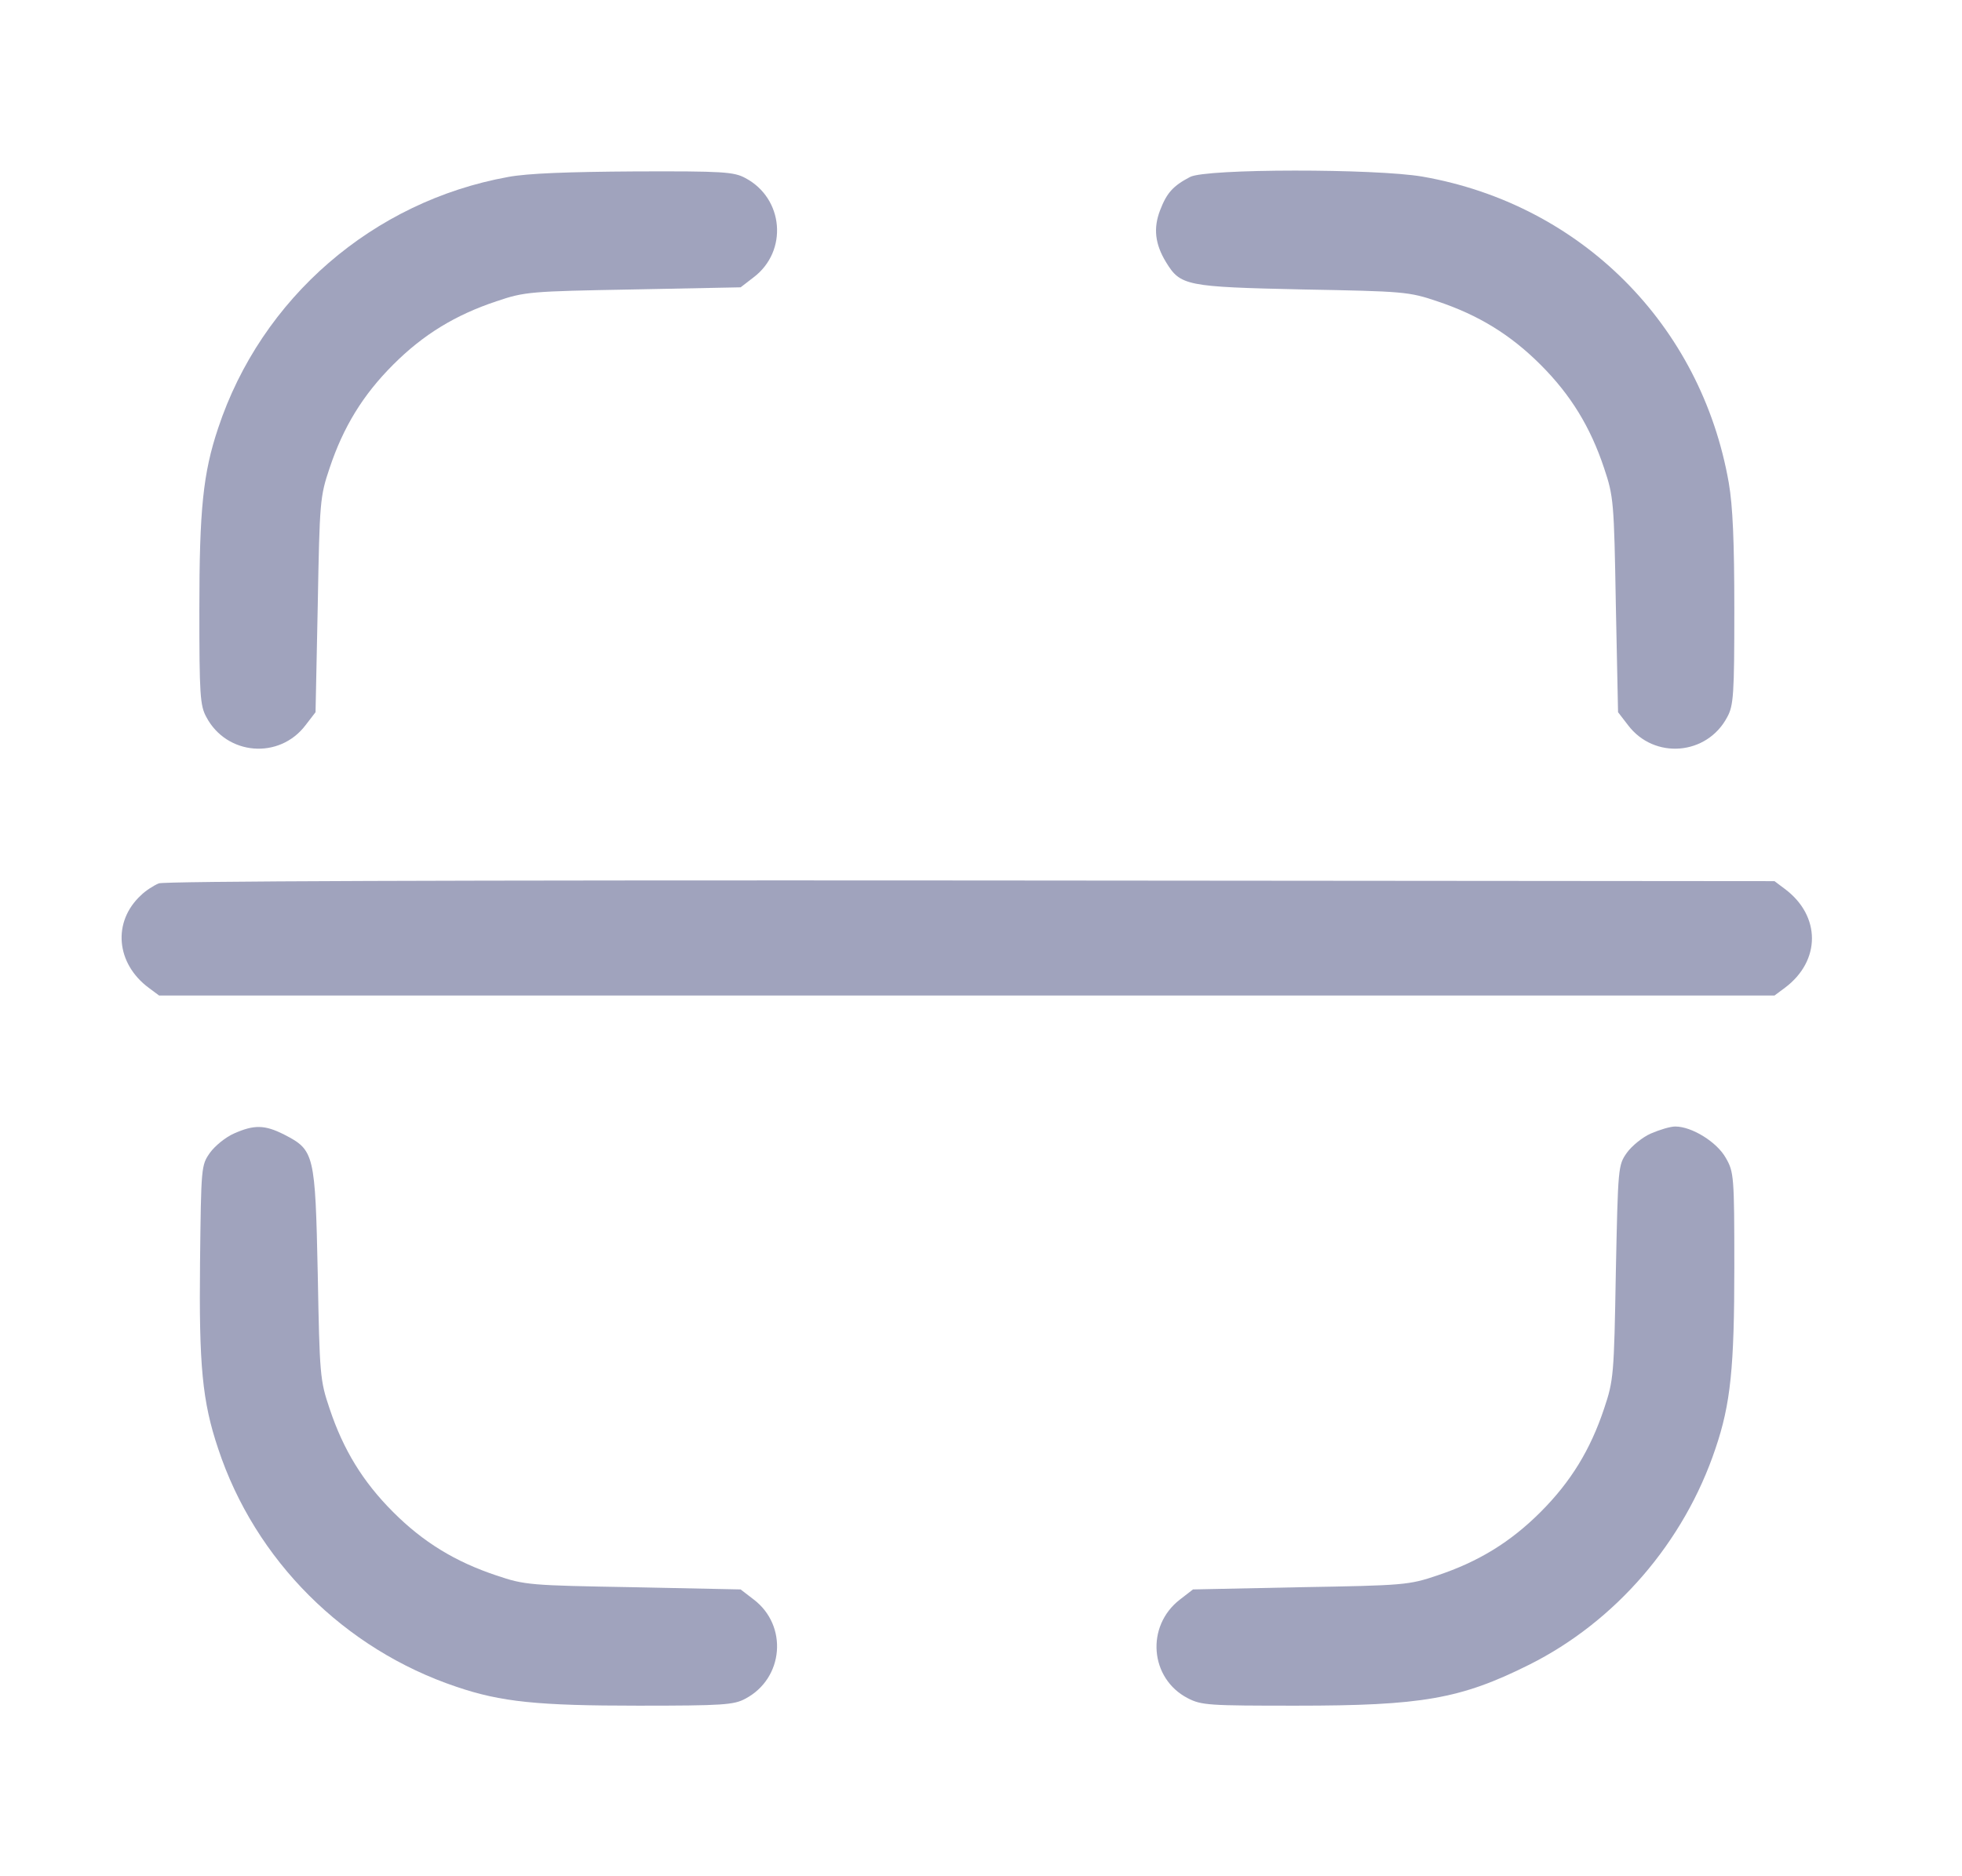 <svg width="23" height="22" viewBox="0 0 23 22" fill="none" xmlns="http://www.w3.org/2000/svg">
<path d="M5.957 2.075C4.374 2.361 3.063 3.494 2.557 5.021C2.38 5.549 2.337 5.977 2.337 7.149C2.337 8.144 2.345 8.274 2.419 8.408C2.657 8.858 3.275 8.909 3.582 8.503L3.699 8.351L3.725 7.093C3.747 5.882 3.751 5.821 3.864 5.488C4.024 5.008 4.253 4.632 4.608 4.277C4.962 3.922 5.339 3.693 5.819 3.533C6.152 3.42 6.212 3.416 7.423 3.394L8.682 3.369L8.834 3.252C9.24 2.945 9.188 2.326 8.738 2.088C8.604 2.015 8.479 2.006 7.441 2.01C6.662 2.015 6.186 2.032 5.957 2.075Z" fill="#A0A3BD"/>
<path d="M13.951 2.075C13.752 2.179 13.678 2.261 13.6 2.464C13.518 2.676 13.54 2.862 13.669 3.074C13.838 3.351 13.903 3.364 15.27 3.394C16.455 3.416 16.516 3.42 16.849 3.533C17.329 3.693 17.705 3.922 18.06 4.277C18.415 4.632 18.644 5.008 18.804 5.488C18.916 5.821 18.921 5.882 18.942 7.093L18.968 8.351L19.085 8.503C19.392 8.909 20.011 8.858 20.248 8.408C20.322 8.274 20.331 8.144 20.331 7.149C20.331 6.349 20.313 5.934 20.266 5.661C19.941 3.805 18.531 2.395 16.676 2.071C16.126 1.976 14.137 1.976 13.951 2.075Z" fill="#A0A3BD"/>
<path d="M1.861 10.358C1.8 10.384 1.705 10.445 1.653 10.497C1.316 10.808 1.359 11.297 1.744 11.583L1.865 11.673H11.334H20.802L20.923 11.583C21.347 11.267 21.347 10.739 20.923 10.423L20.802 10.332L11.386 10.324C5.187 10.32 1.93 10.332 1.861 10.358Z" fill="#A0A3BD"/>
<path d="M2.743 13.291C2.644 13.334 2.518 13.438 2.462 13.516C2.358 13.663 2.358 13.681 2.345 14.801C2.332 16.012 2.371 16.431 2.557 16.985C2.99 18.296 4.037 19.338 5.352 19.779C5.875 19.957 6.307 20 7.48 20C8.475 20 8.604 19.991 8.738 19.918C9.188 19.68 9.24 19.061 8.834 18.754L8.682 18.637L7.423 18.611C6.212 18.59 6.152 18.586 5.819 18.473C5.339 18.313 4.962 18.084 4.608 17.729C4.253 17.374 4.024 16.998 3.864 16.518C3.751 16.185 3.747 16.124 3.725 14.939C3.695 13.529 3.686 13.486 3.332 13.304C3.102 13.187 2.977 13.187 2.743 13.291Z" fill="#A0A3BD"/>
<path d="M19.353 13.291C19.254 13.334 19.128 13.438 19.072 13.516C18.968 13.663 18.968 13.681 18.942 14.918C18.921 16.124 18.916 16.185 18.804 16.518C18.644 16.998 18.415 17.374 18.06 17.729C17.705 18.084 17.329 18.313 16.849 18.473C16.516 18.586 16.455 18.59 15.244 18.611L13.985 18.637L13.834 18.754C13.427 19.066 13.479 19.684 13.925 19.913C14.085 19.996 14.175 20 15.196 20C16.667 20 17.121 19.922 17.926 19.52C18.938 19.014 19.742 18.084 20.11 16.985C20.288 16.462 20.331 16.034 20.331 14.857C20.331 13.793 20.326 13.741 20.231 13.577C20.127 13.391 19.833 13.209 19.639 13.209C19.578 13.209 19.453 13.248 19.353 13.291Z" fill="#A0A3BD"/>
</svg>
